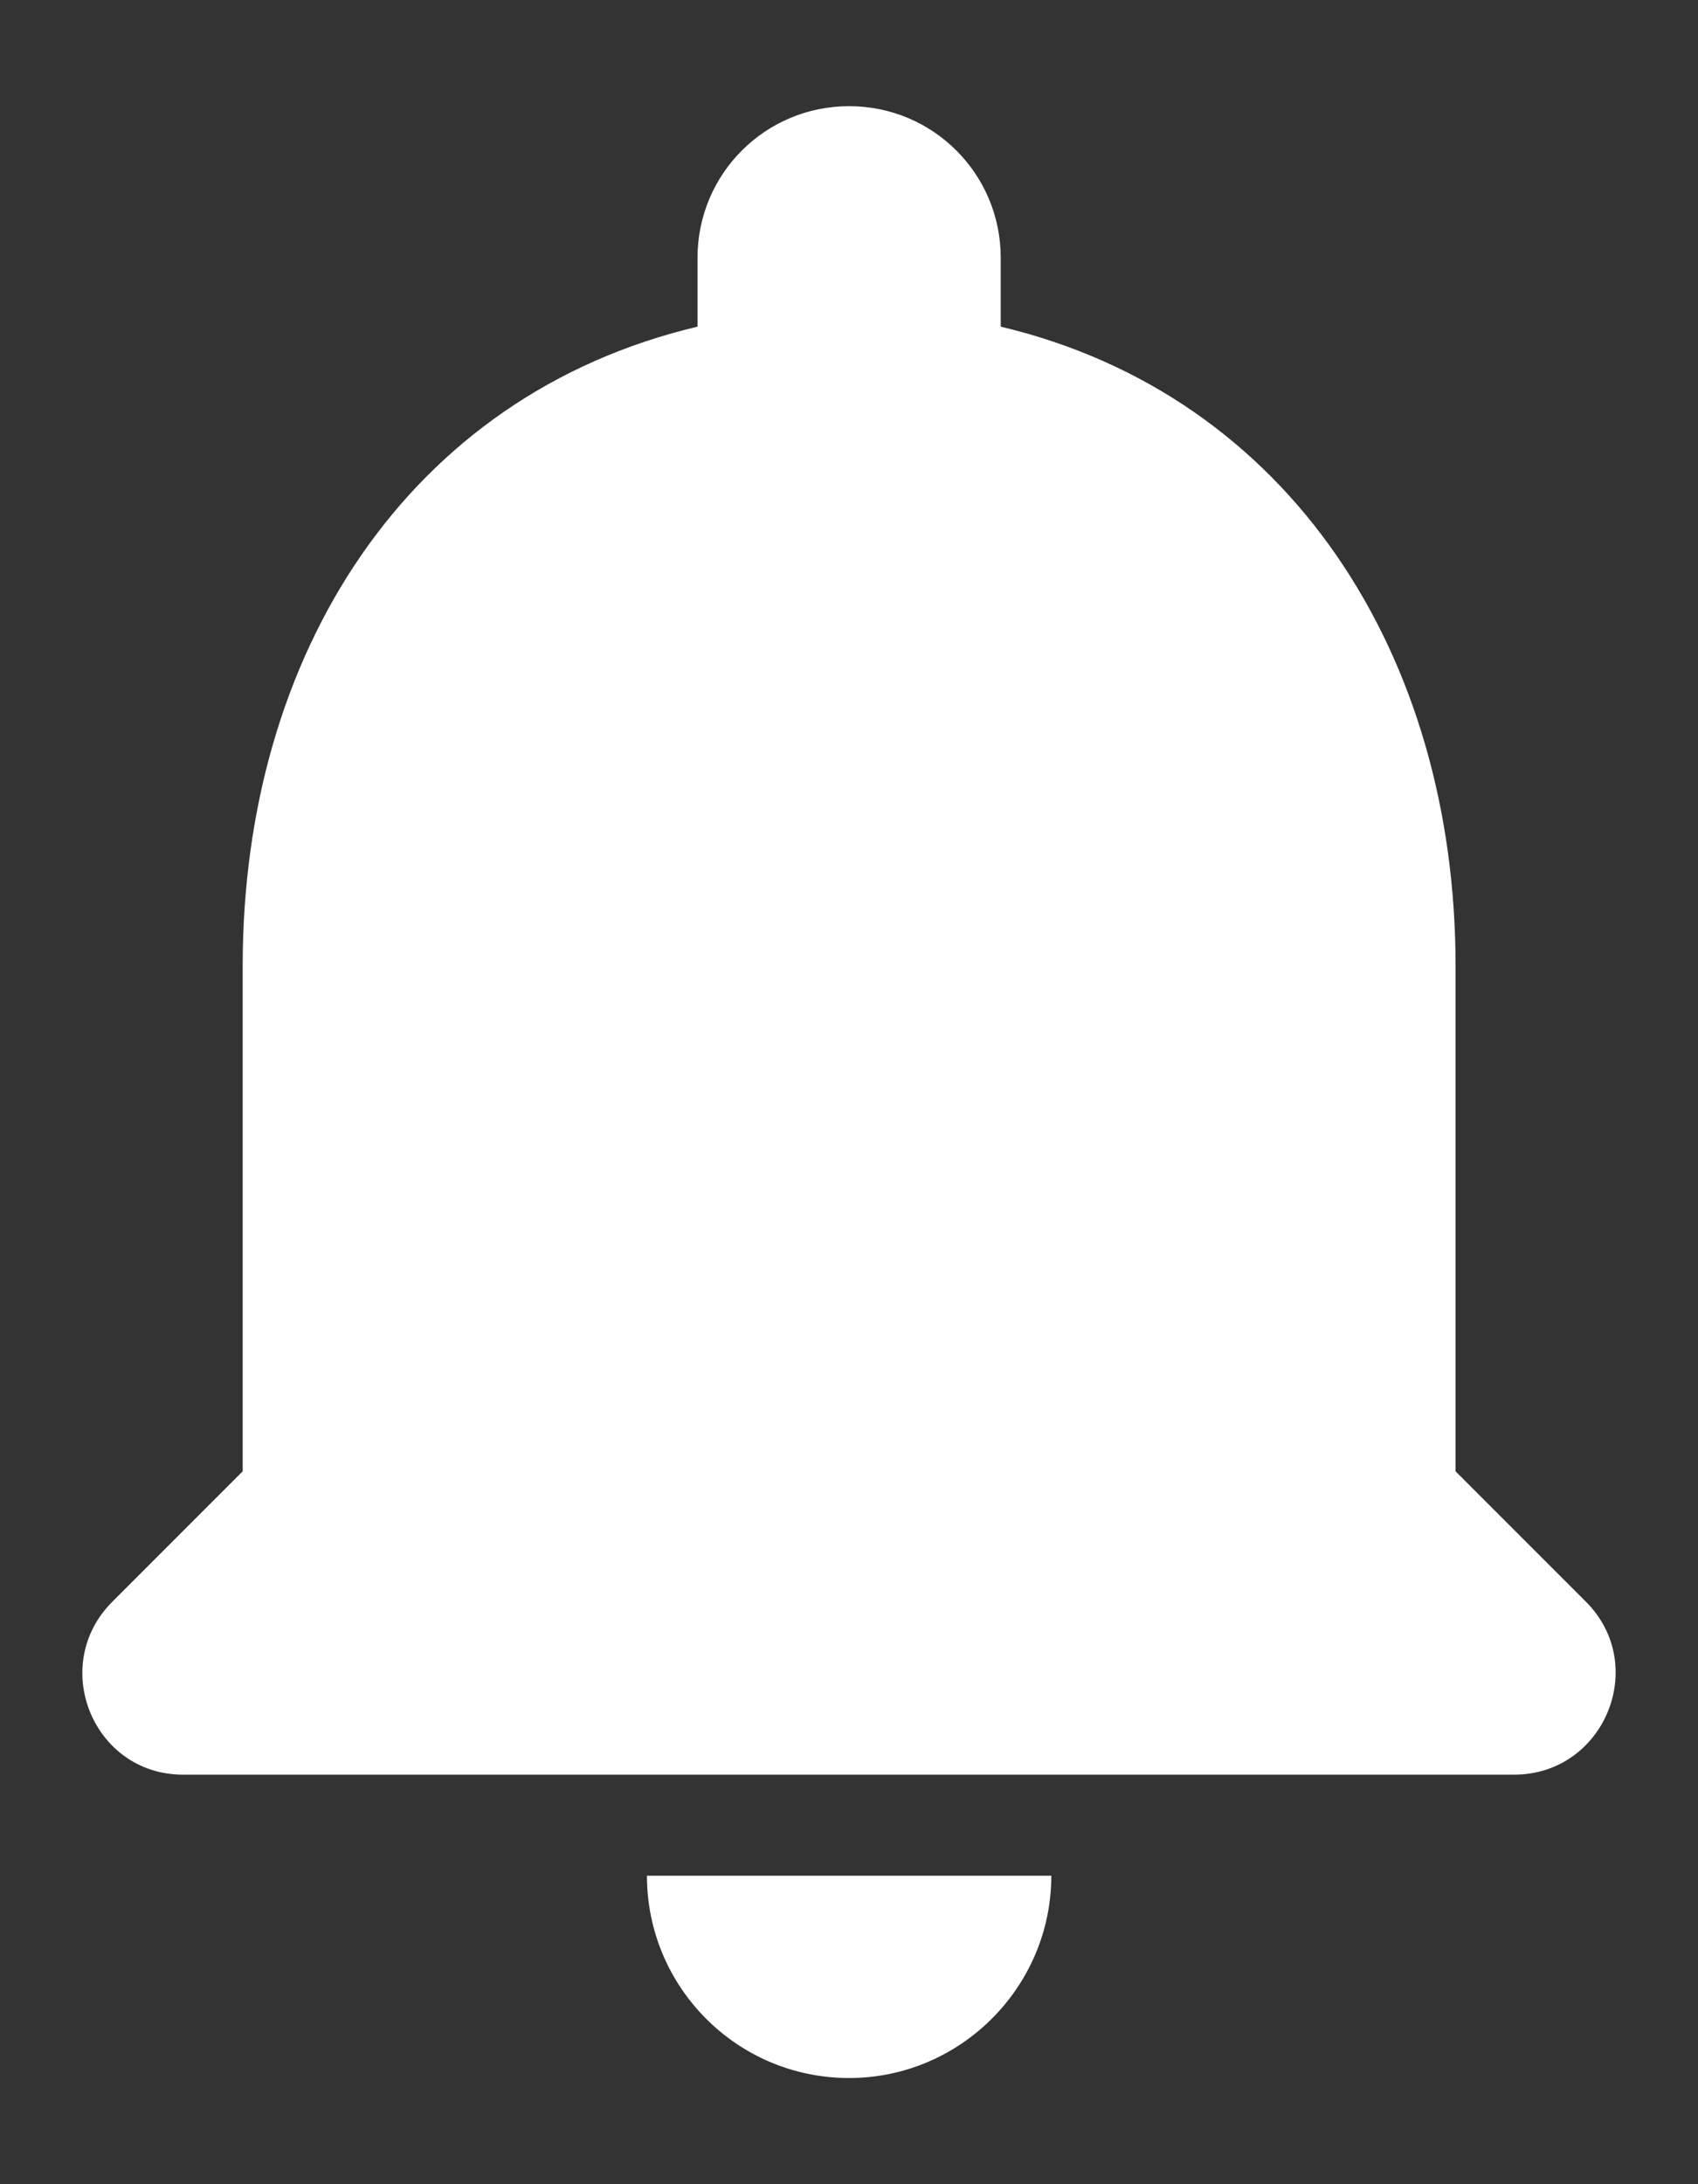 <svg width="14" height="18" viewBox="0 0 14 18" fill="none" xmlns="http://www.w3.org/2000/svg">
<rect x="0" y="0" width="14" height="18" fill="#333333" stroke="none"/>
<path d="M7.001 17.125C7.918 17.125 8.668 16.375 8.668 15.458H5.334C5.334 16.375 6.076 17.125 7.001 17.125ZM12.001 12.125V7.958C12.001 5.4 10.634 3.258 8.251 2.692V2.125C8.251 1.433 7.693 0.875 7.001 0.875C6.309 0.875 5.751 1.433 5.751 2.125V2.692C3.359 3.258 2.001 5.392 2.001 7.958V12.125L0.926 13.2C0.401 13.725 0.768 14.625 1.509 14.625H12.484C13.226 14.625 13.601 13.725 13.076 13.2L12.001 12.125Z" fill="white"/>
</svg>
